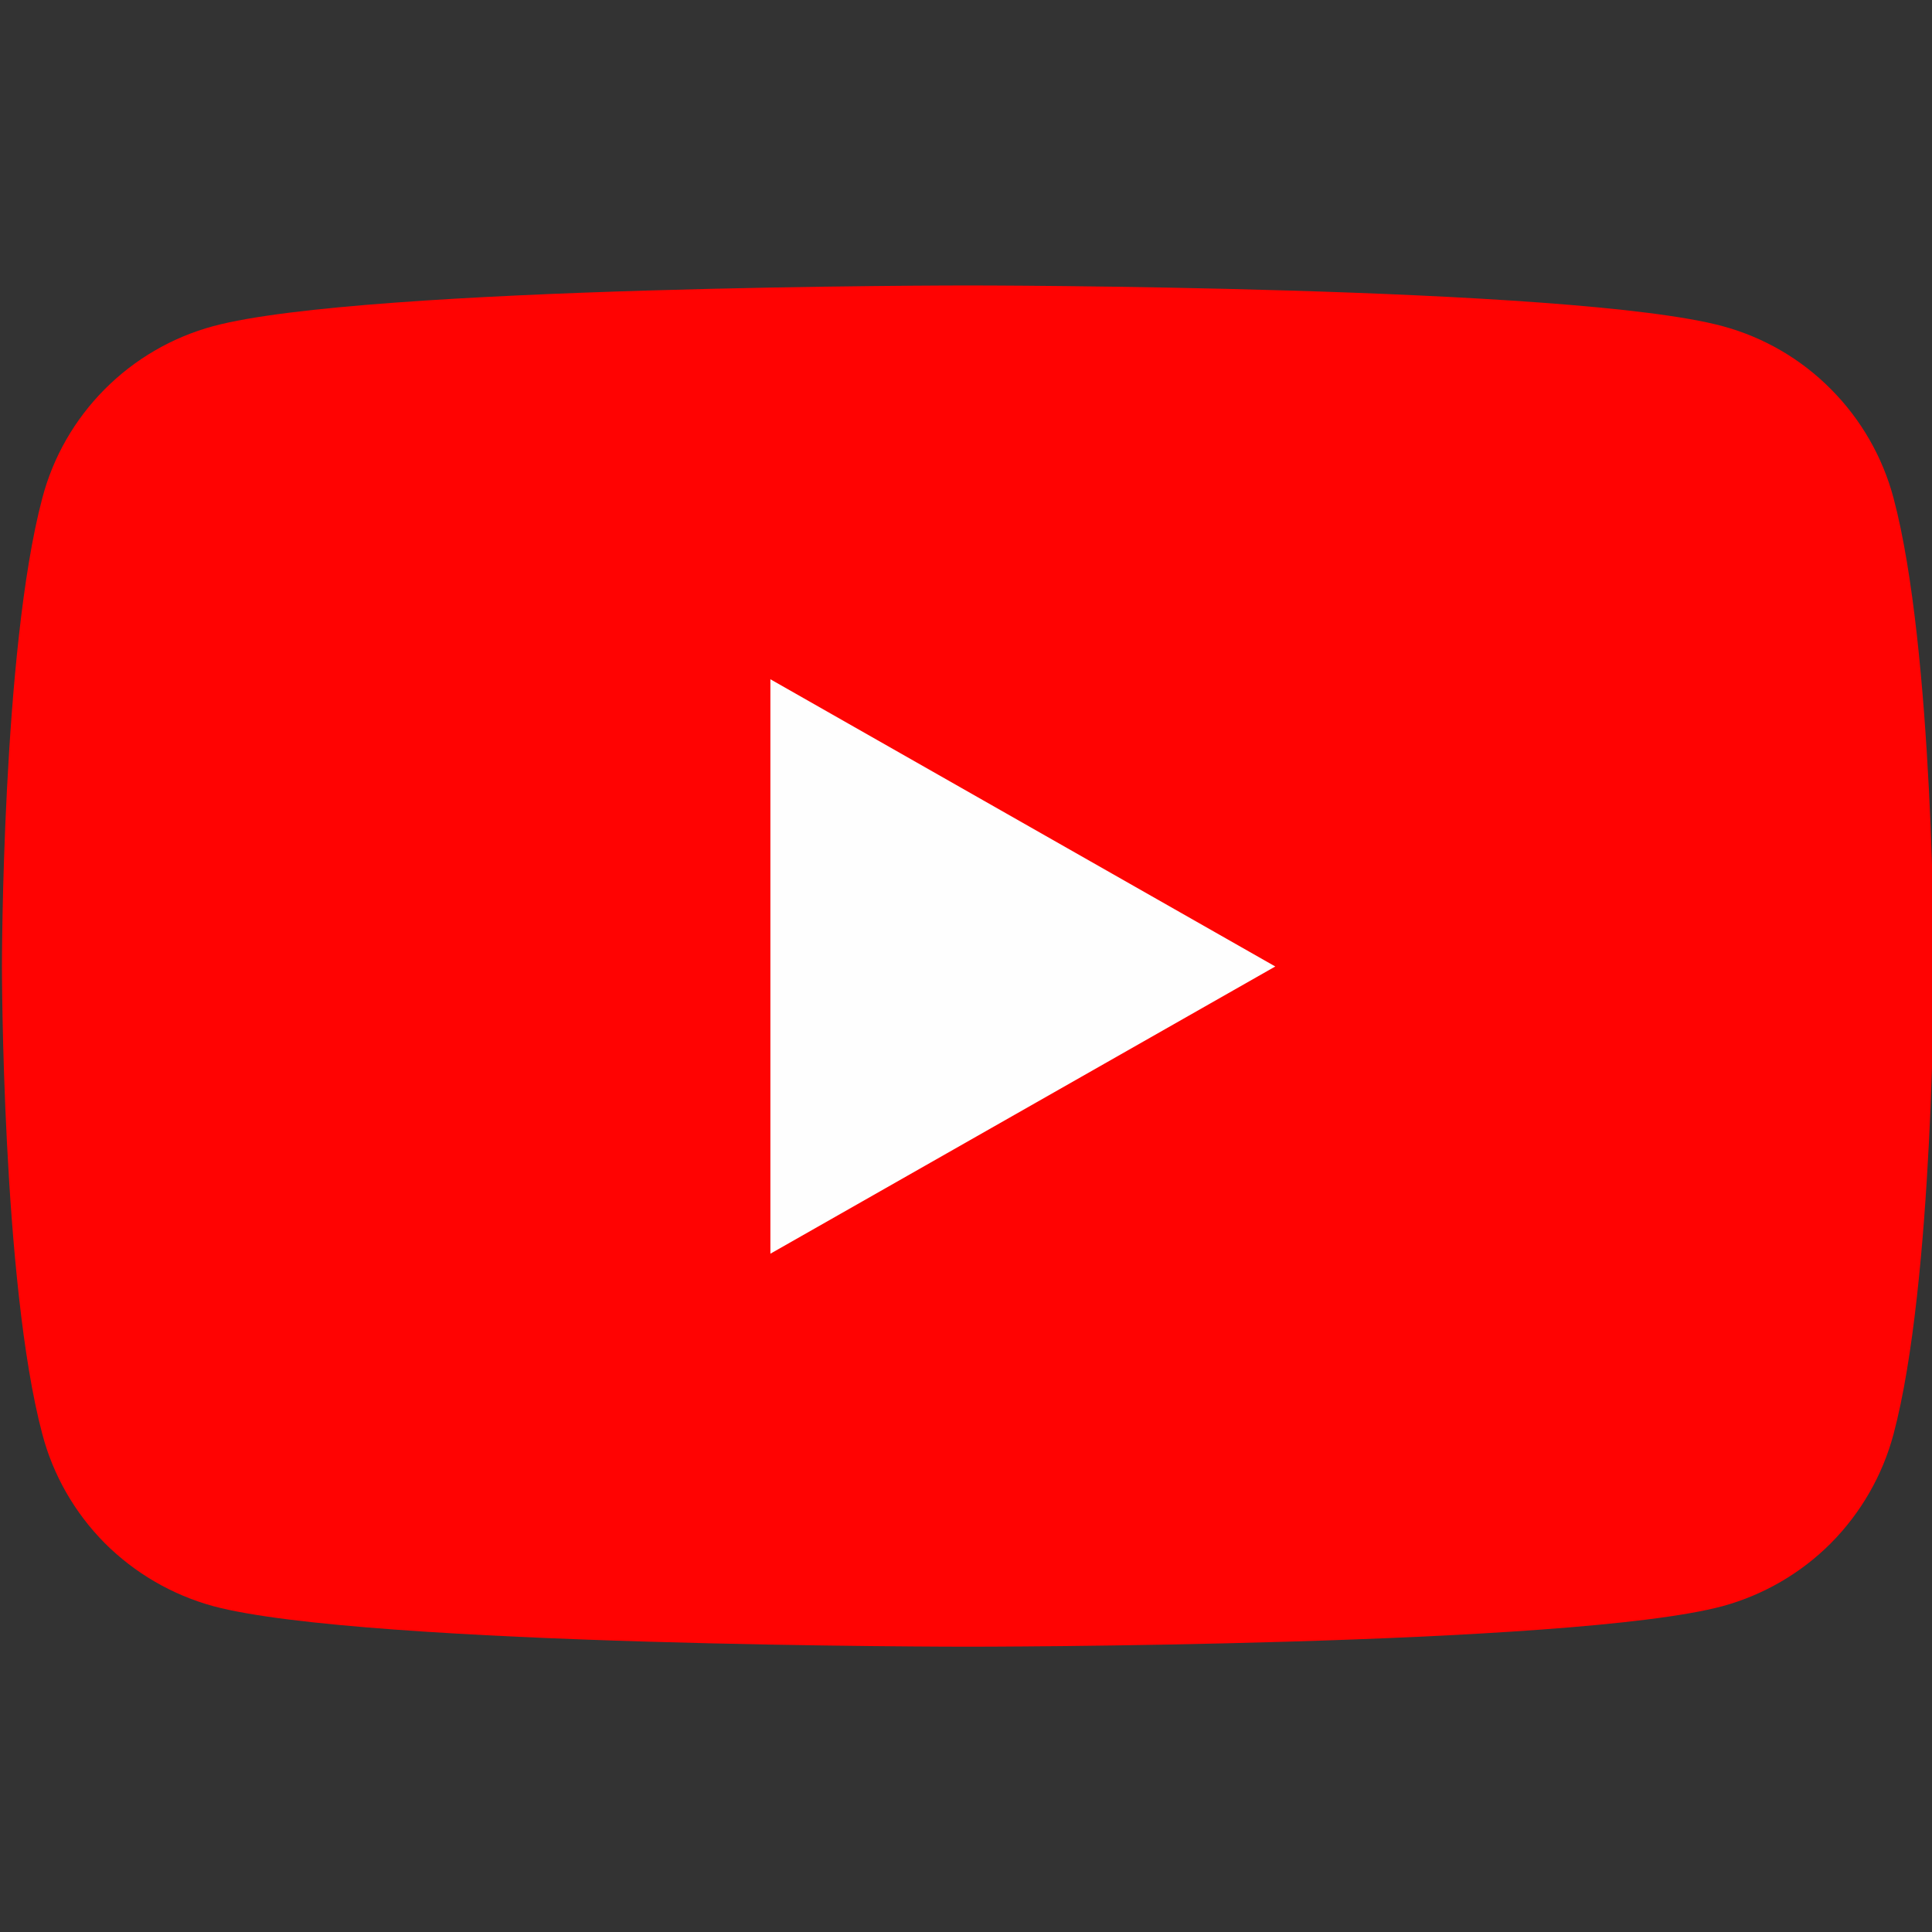 <svg width="12" height="12" viewBox="0 0 12 12" fill="none" xmlns="http://www.w3.org/2000/svg">
<rect x="0" y="0" width="12" height="12" fill="#333333" stroke="none"/>
<g clip-path="url(#clip0_25283_46908)">
<path d="M11.761 3.093C11.693 2.838 11.559 2.605 11.373 2.418C11.187 2.23 10.955 2.095 10.7 2.026C9.762 1.773 6.012 1.773 6.012 1.773C6.012 1.773 2.262 1.773 1.324 2.026C1.069 2.095 0.837 2.23 0.65 2.418C0.464 2.605 0.33 2.838 0.263 3.093C0.012 4.036 0.012 6.001 0.012 6.001C0.012 6.001 0.012 7.966 0.263 8.908C0.33 9.163 0.464 9.396 0.65 9.584C0.837 9.771 1.069 9.906 1.324 9.976C2.262 10.228 6.012 10.228 6.012 10.228C6.012 10.228 9.762 10.228 10.7 9.976C10.955 9.906 11.187 9.771 11.373 9.584C11.559 9.396 11.693 9.163 11.761 8.908C12.012 7.966 12.012 6.001 12.012 6.001C12.012 6.001 12.012 4.036 11.761 3.093Z" fill="#FF0302"/>
<path d="M4.785 7.787V4.219L7.921 6.003L4.785 7.787Z" fill="#FEFEFE"/>
</g>
<defs>
<clipPath id="clip0_25283_46908">
<rect width="12" height="12" fill="white"/>
</clipPath>
</defs>
</svg>
